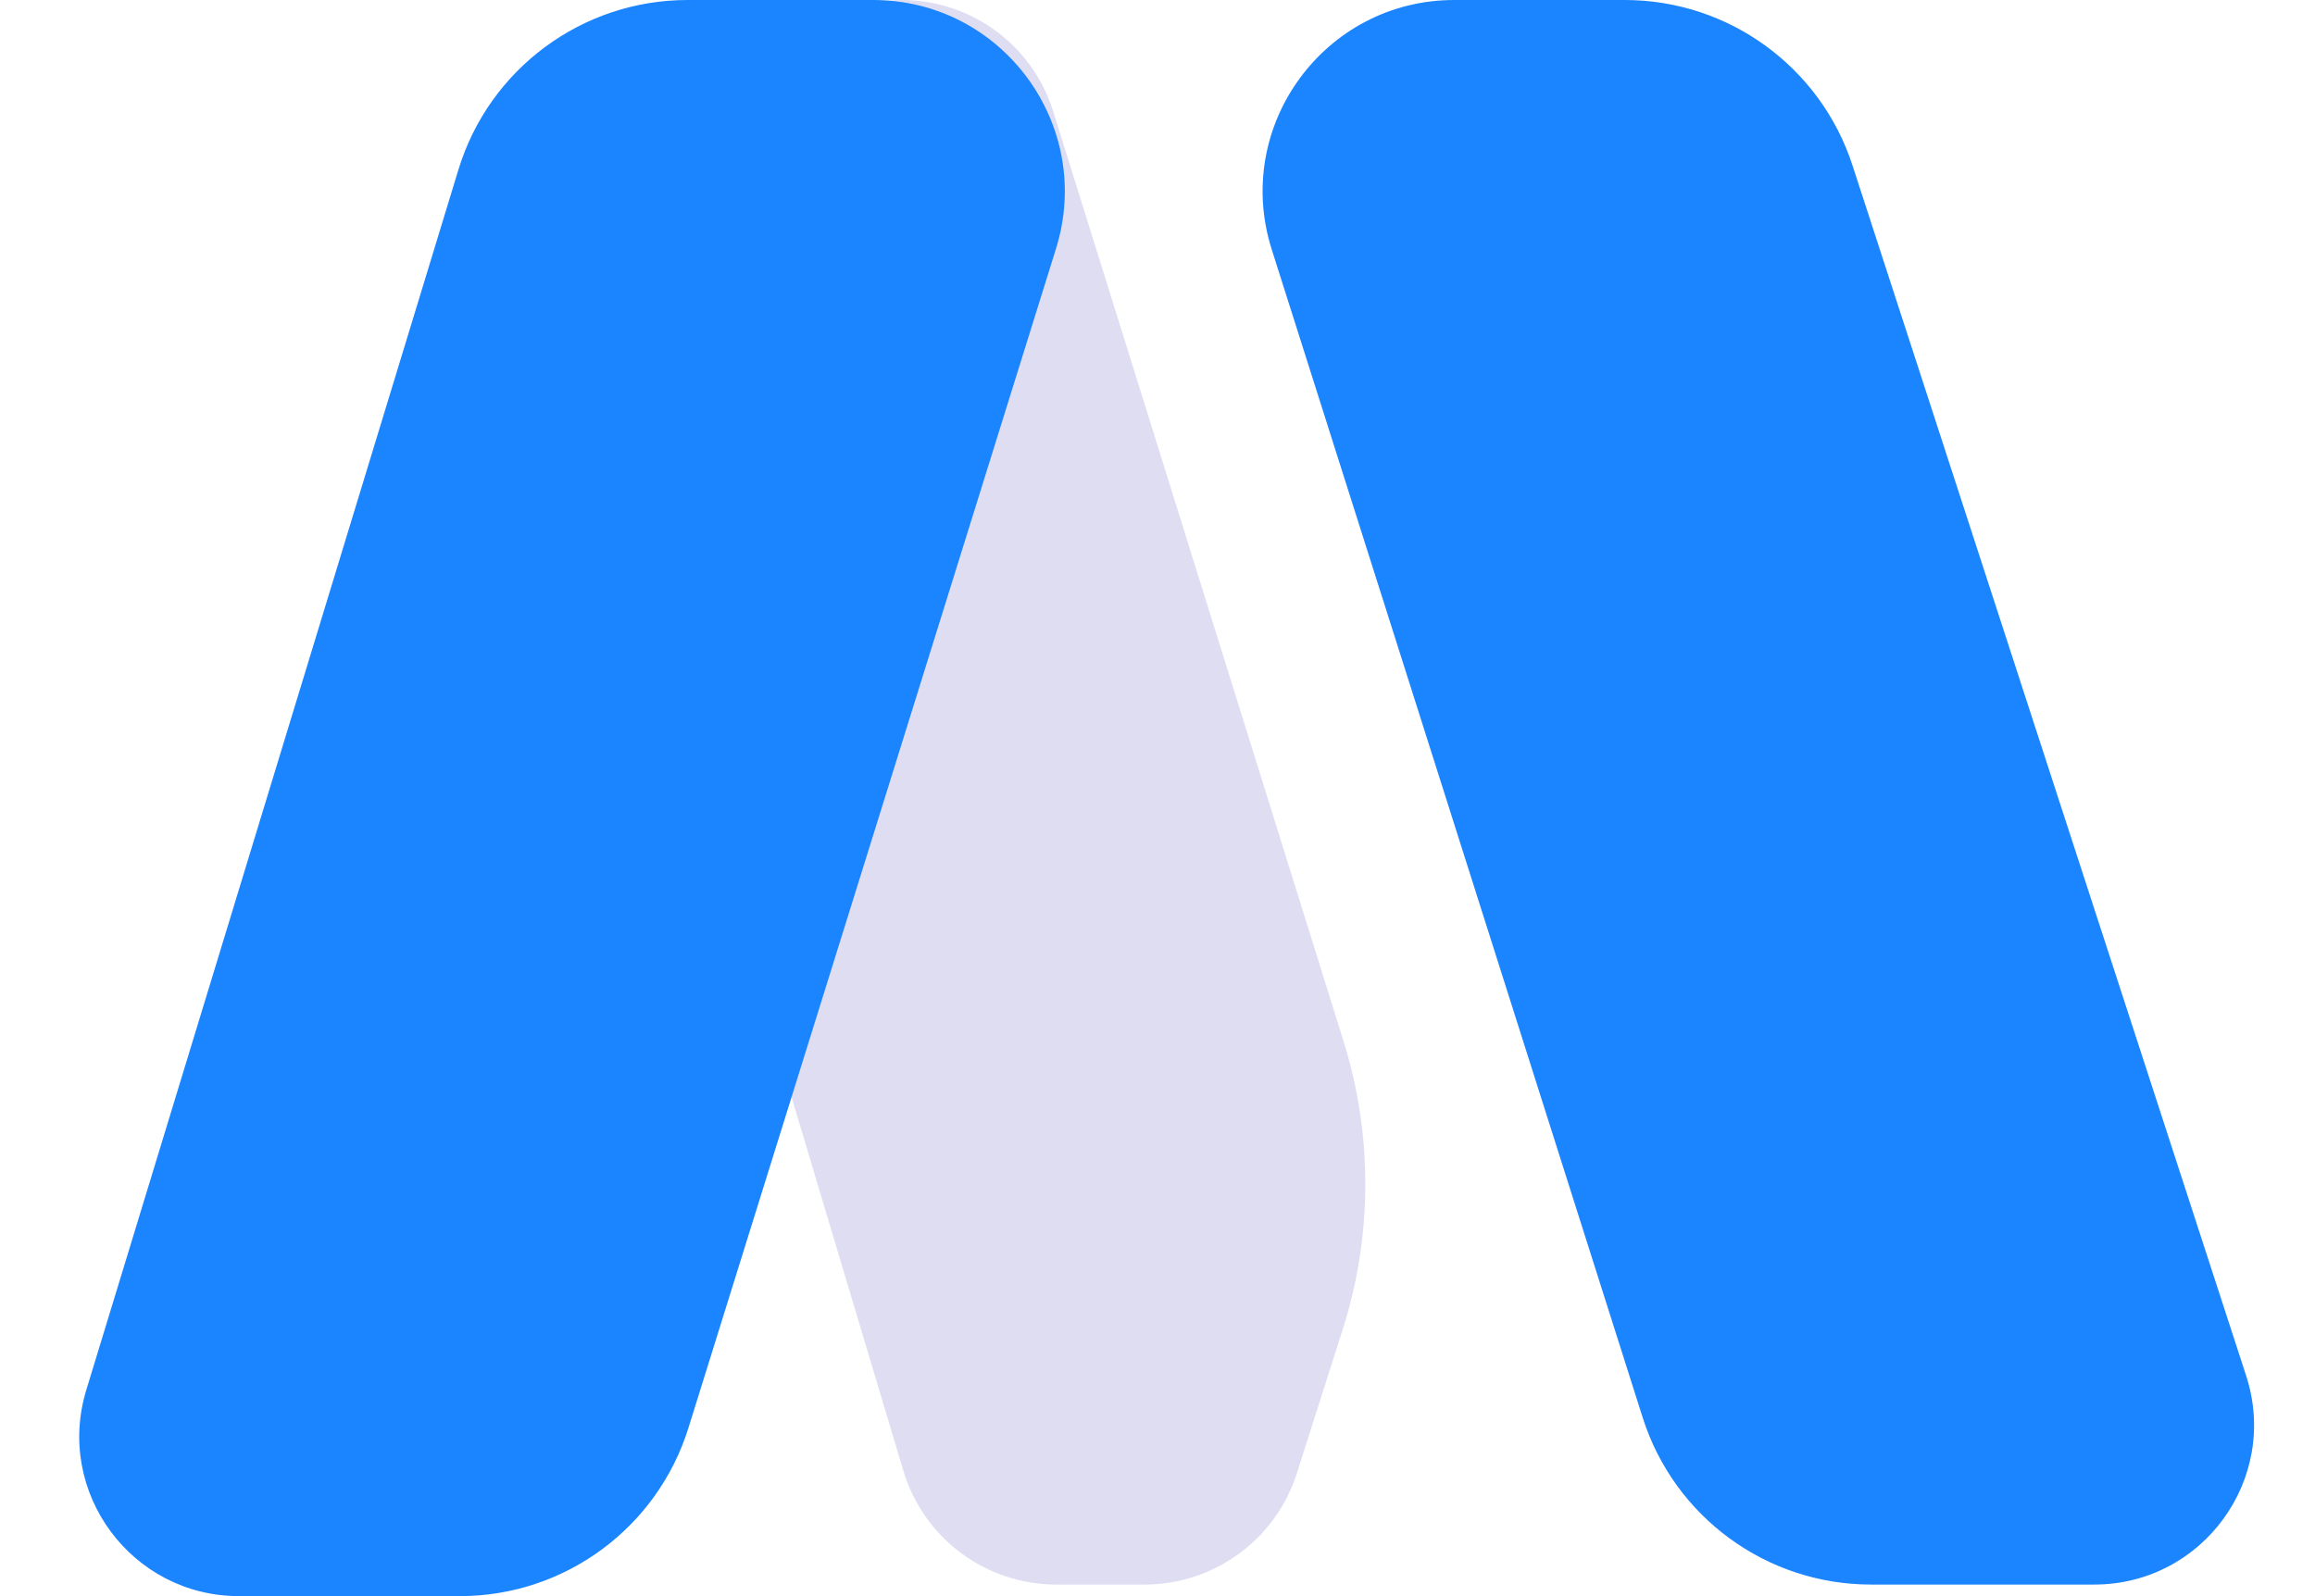 <svg width="29" height="20" viewBox="0 0 29 20" fill="none" xmlns="http://www.w3.org/2000/svg">
<path d="M23.206 2.072L28.137 17.237C28.558 18.529 27.594 19.855 26.235 19.855H23.437C22.13 19.855 20.974 19.009 20.578 17.763L15.931 3.126C15.439 1.579 16.594 0 18.218 0H20.353C21.653 0 22.804 0.837 23.206 2.072Z" fill="#1b84ff"/>
<path d="M16.831 13.048L13.193 1.394C12.934 0.565 12.165 0 11.296 0C10.45 0 9.752 0.663 9.709 1.508L9.277 9.999C9.23 10.911 9.34 11.824 9.602 12.699L11.316 18.428C11.569 19.275 12.348 19.855 13.232 19.855H14.339C15.21 19.855 15.98 19.292 16.245 18.463L16.82 16.659C17.194 15.485 17.198 14.224 16.831 13.048Z" fill="#DFDDF2"/>
<path d="M8.613 0H10.938C12.556 0 13.71 1.569 13.229 3.114L8.624 17.892C8.233 19.146 7.073 20 5.76 20H2.994C1.651 20 0.689 18.702 1.081 17.417L5.743 2.125C6.128 0.863 7.293 0 8.613 0Z" fill="#1b84ff"/>
</svg>
